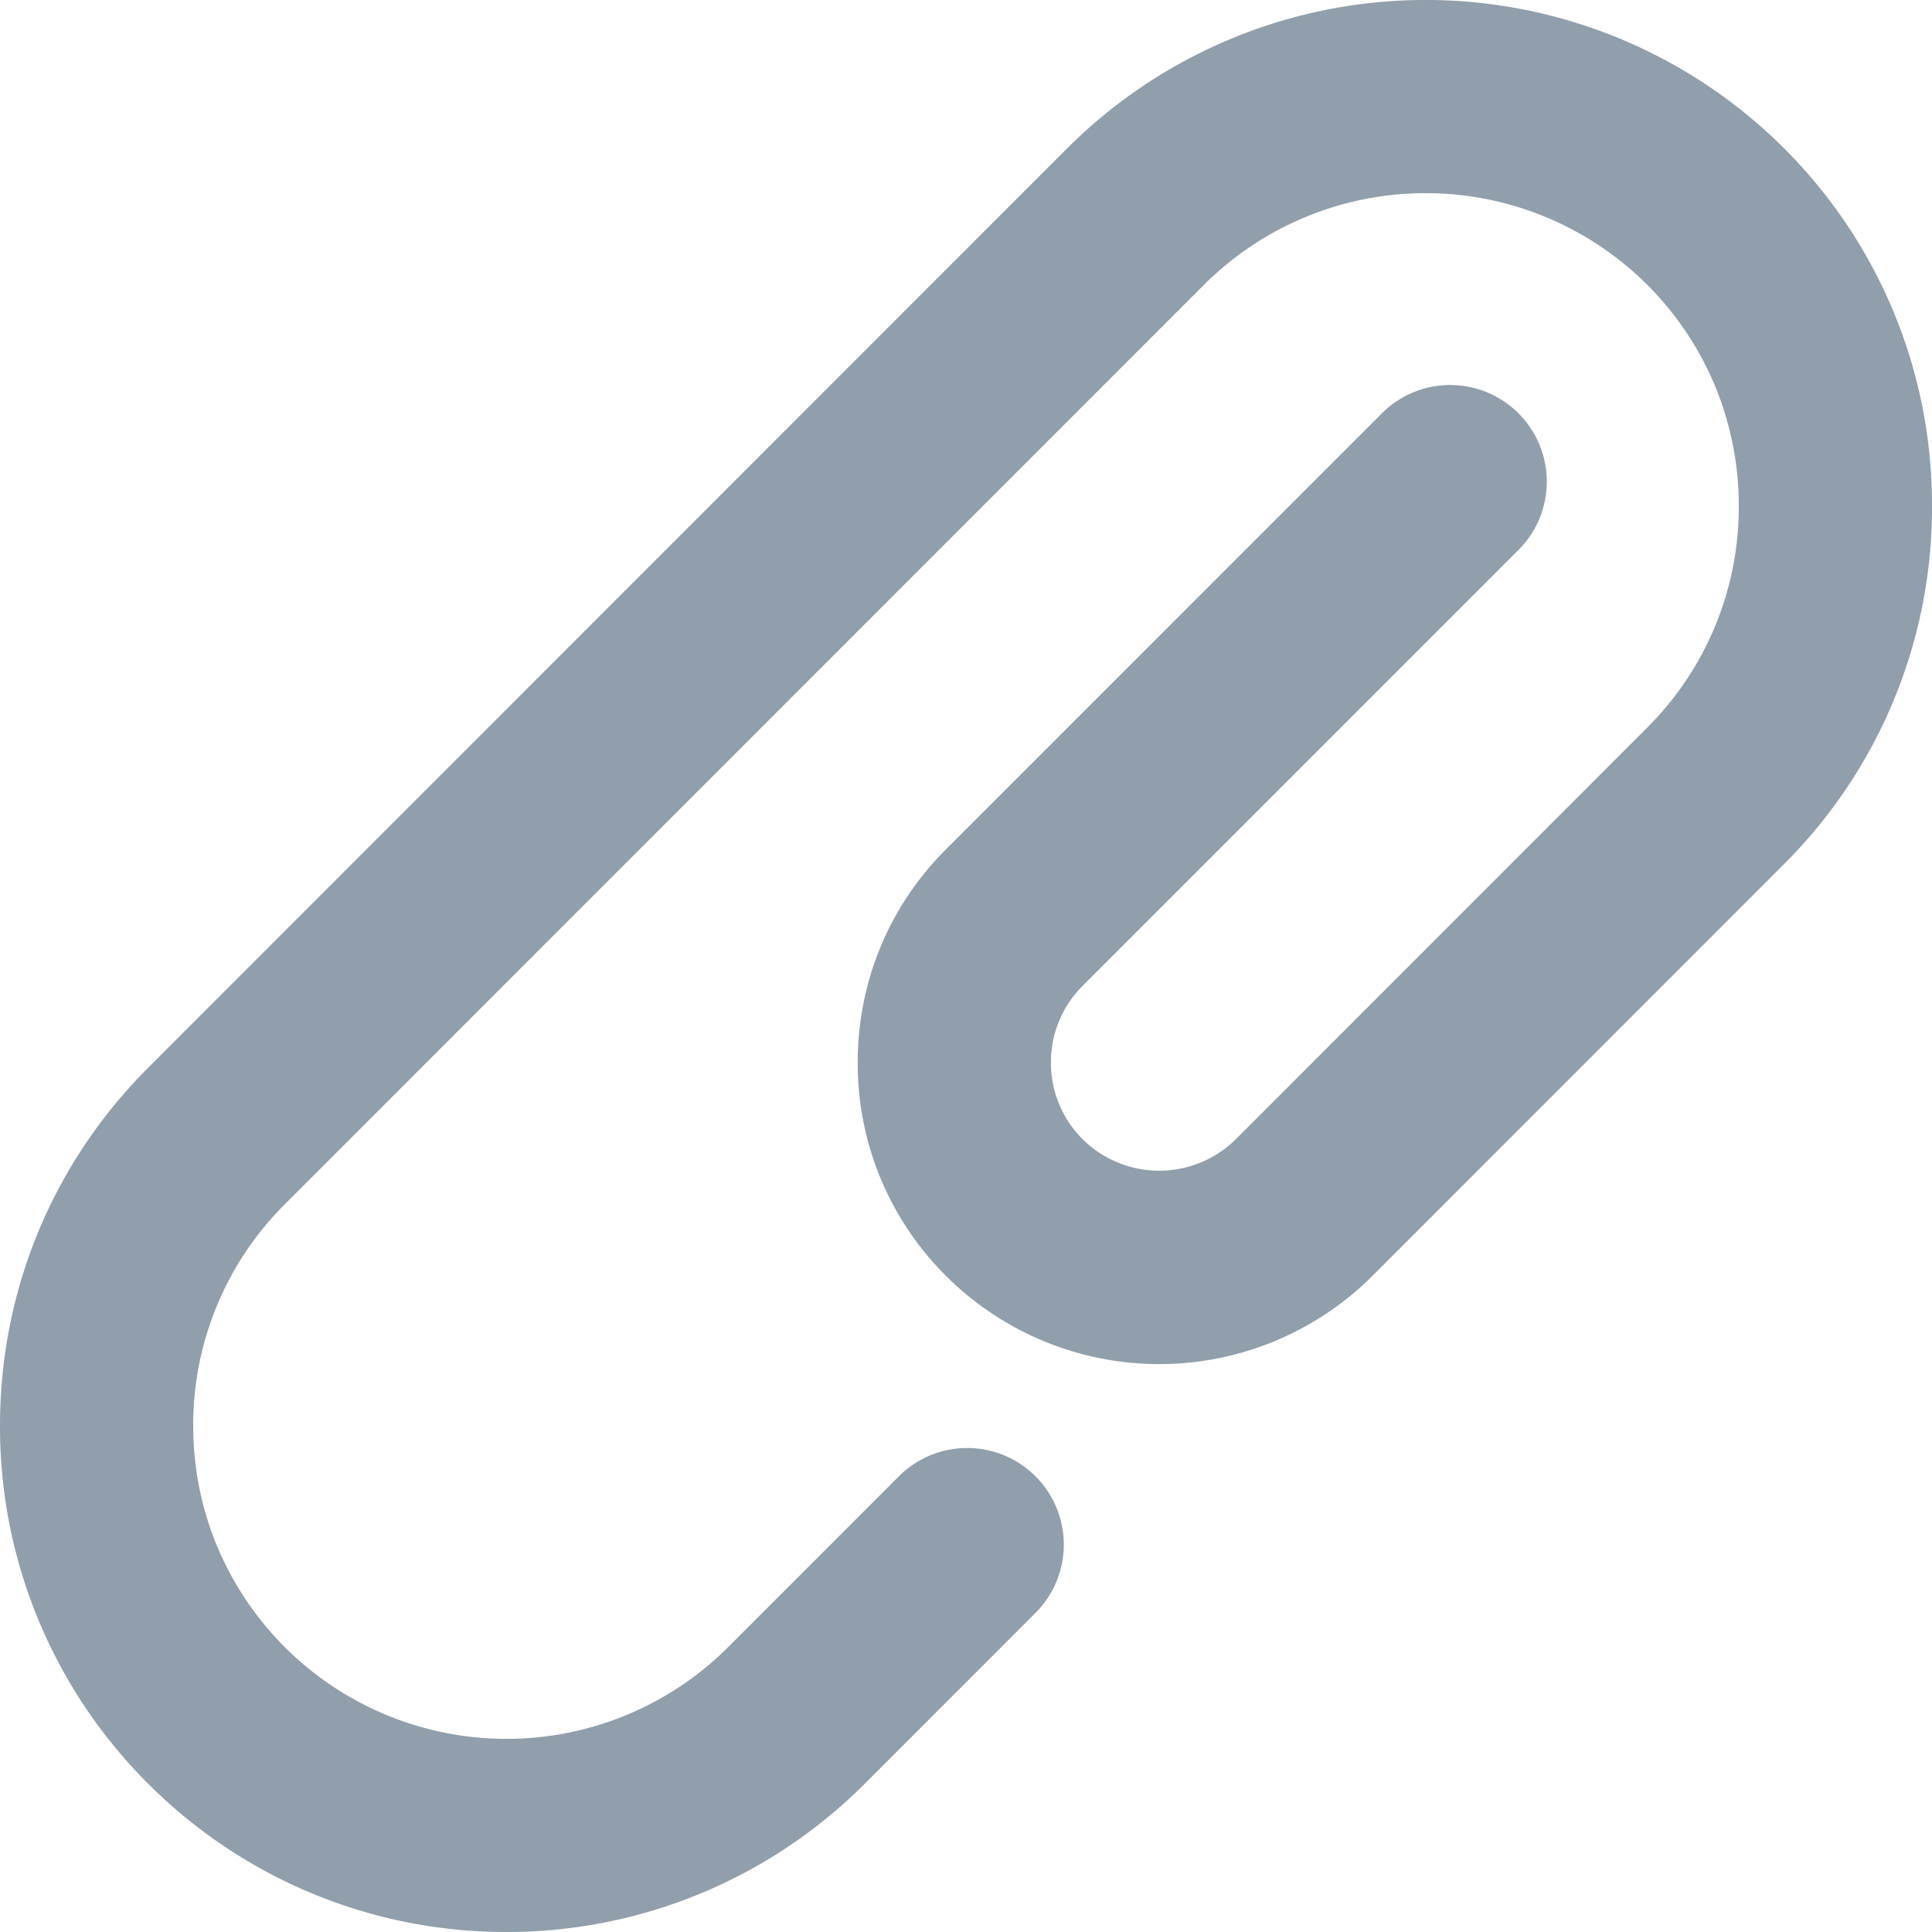 <svg xmlns="http://www.w3.org/2000/svg" width="20" height="20" viewBox="0 0 20 20">
    <path fill="#919EAB" fill-rule="evenodd" d="M5.243 20a5.229 5.229 0 0 1-3.707-1.533A5.212 5.212 0 0 1 0 14.759c0-1.402.546-2.719 1.536-3.708l9.515-9.519a5.25 5.25 0 0 1 7.414 0A5.21 5.21 0 0 1 20 5.24a5.207 5.207 0 0 1-1.535 3.708l-4.258 4.26a3.124 3.124 0 0 1-4.414 0A3.098 3.098 0 0 1 8.879 11c0-.835.324-1.619.914-2.208l4.5-4.501a1 1 0 1 1 1.414 1.414l-4.5 4.501a1.113 1.113 0 0 0-.328.794c0 .3.116.58.328.793a1.127 1.127 0 0 0 1.586 0l4.258-4.26A3.224 3.224 0 0 0 18 5.24c0-.866-.337-1.681-.949-2.293a3.248 3.248 0 0 0-4.586 0L2.95 12.465A3.224 3.224 0 0 0 2 14.76c0 .866.338 1.68.95 2.293a3.248 3.248 0 0 0 4.586 0l1.757-1.758a1 1 0 1 1 1.414 1.414L8.95 18.467A5.235 5.235 0 0 1 5.243 20"/>
</svg>
